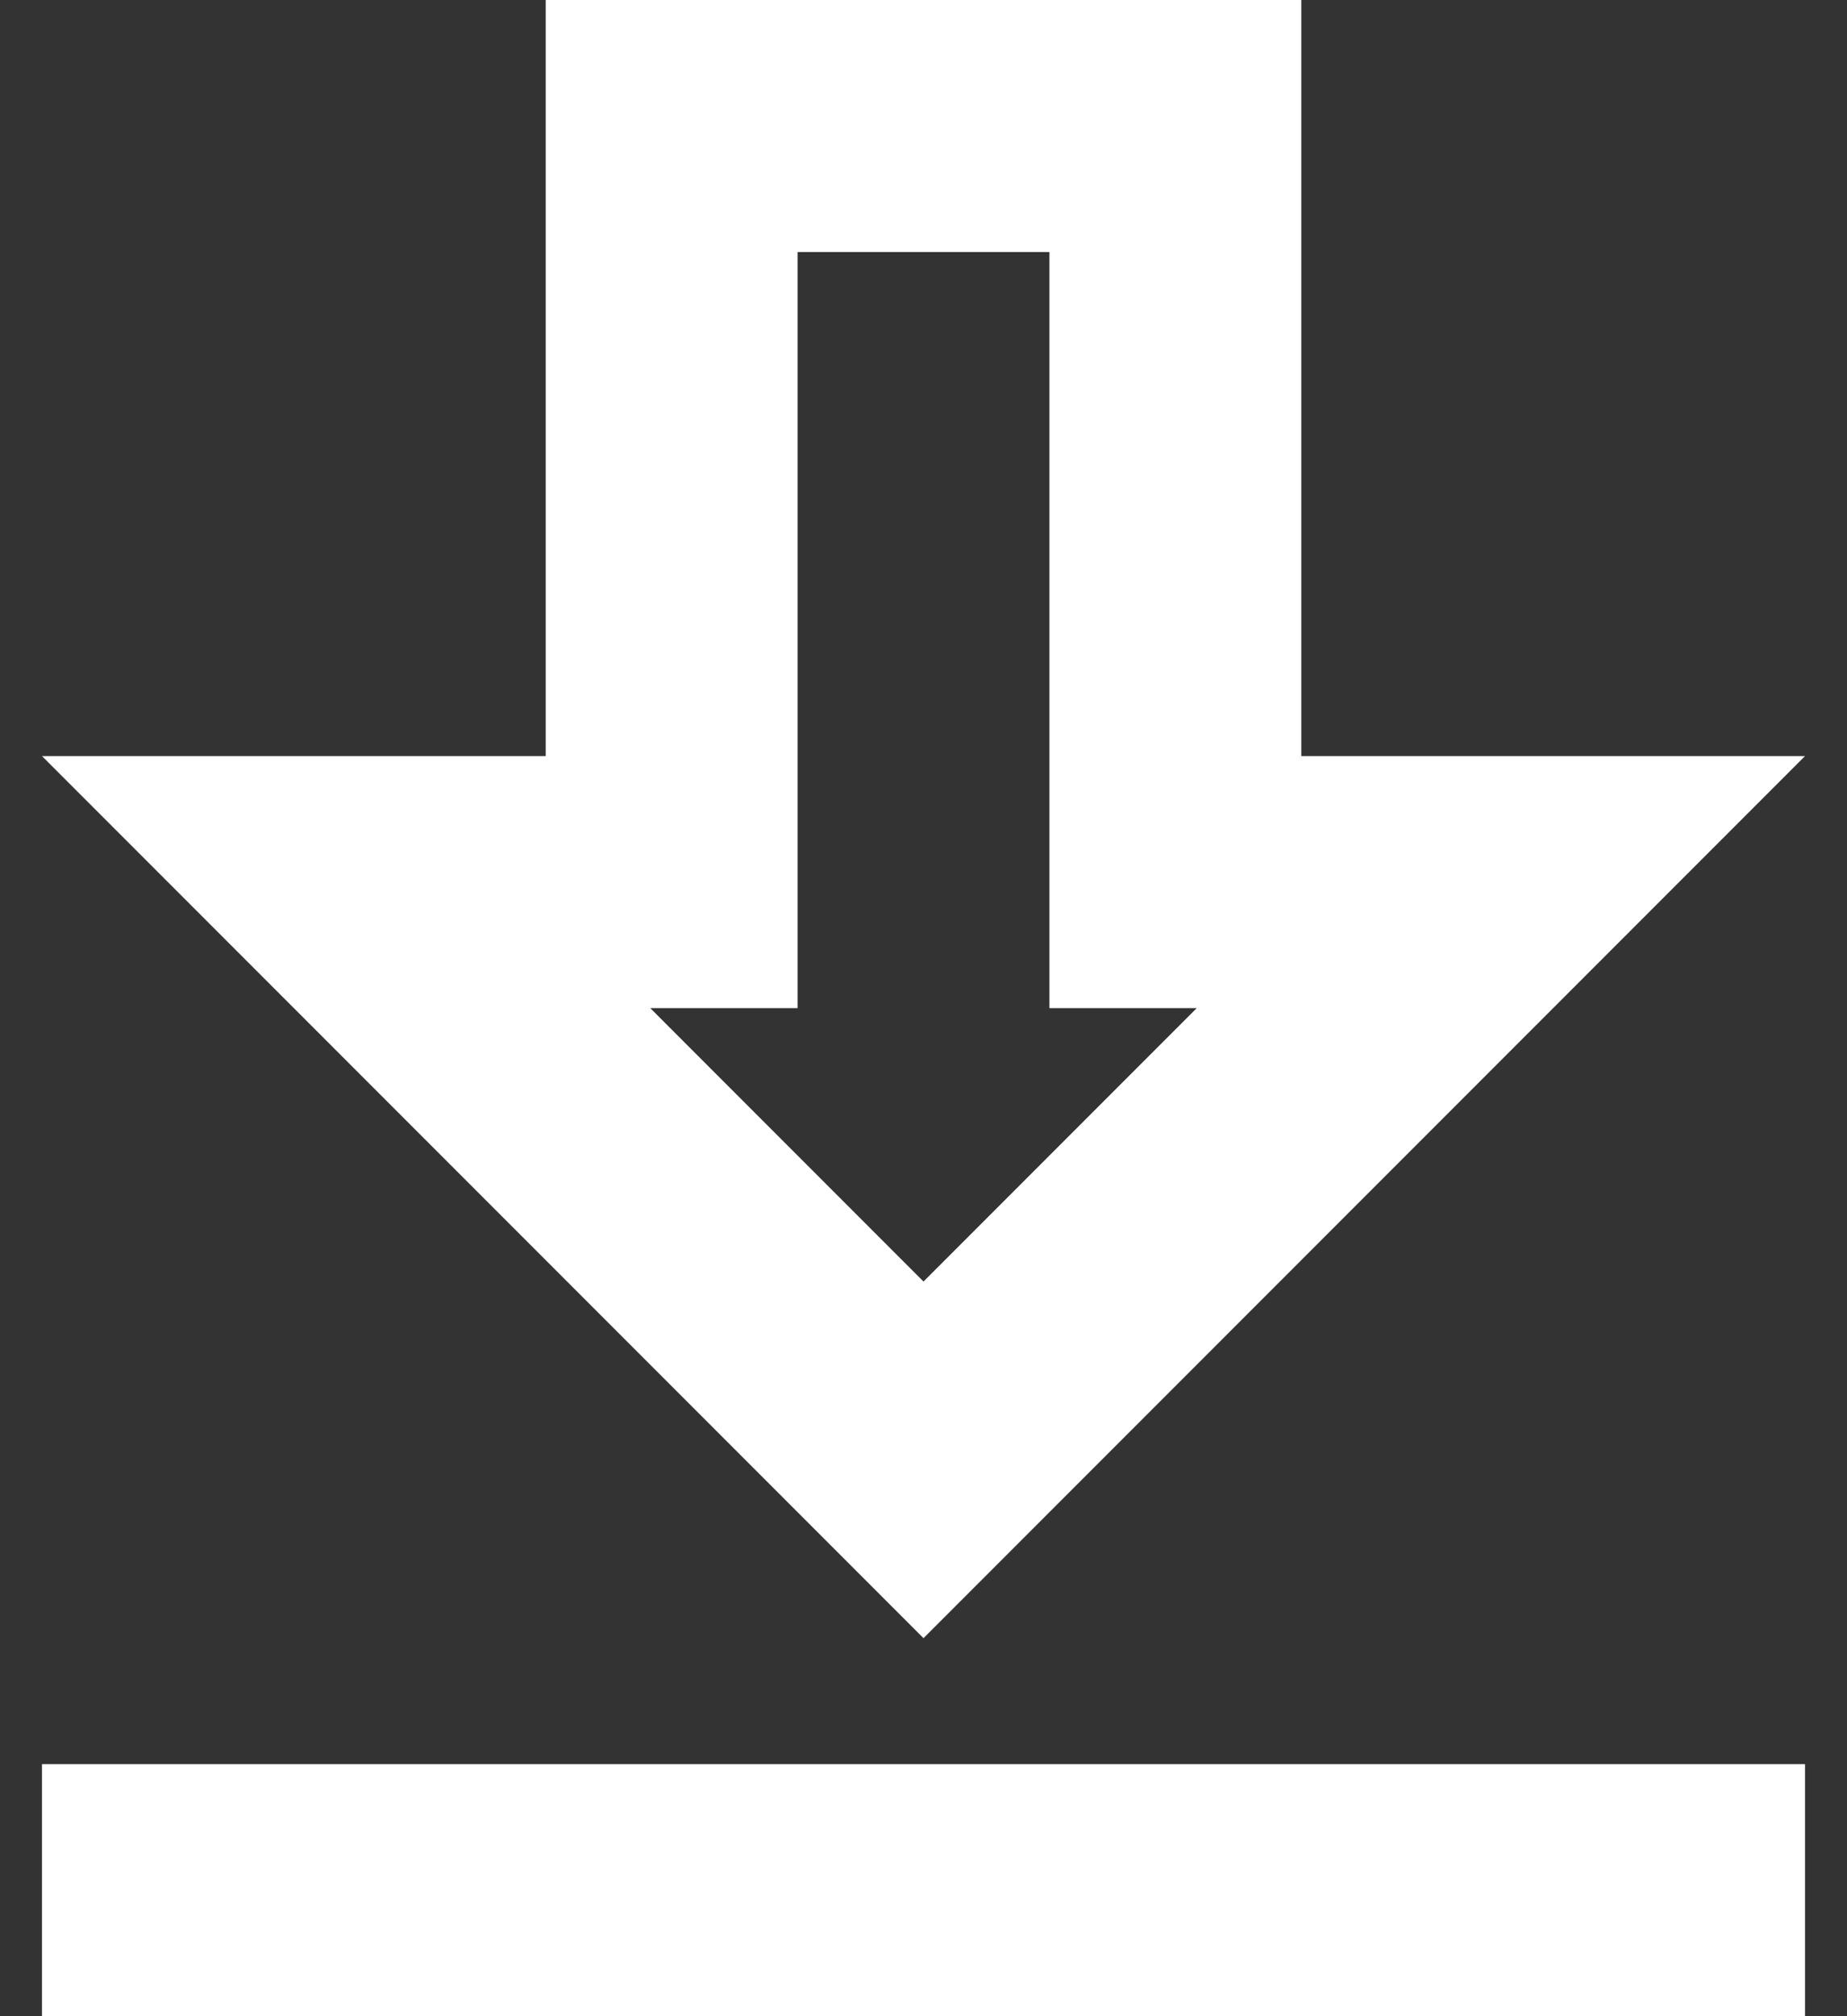<svg width="22" height="24" viewBox="0 0 22 24" fill="none" xmlns="http://www.w3.org/2000/svg">
<rect x="0" y="0" width="22" height="24" fill="#333333" stroke="none"/>
<path d="M0.5 24H21.5V21H0.5V24ZM0.5 9H6.5V0H15.5V9H21.5L11 19.5L0.5 9ZM12.5 12V3H9.5V12H7.745L11 15.255L14.255 12H12.5Z" fill="#fff"/>
</svg>
